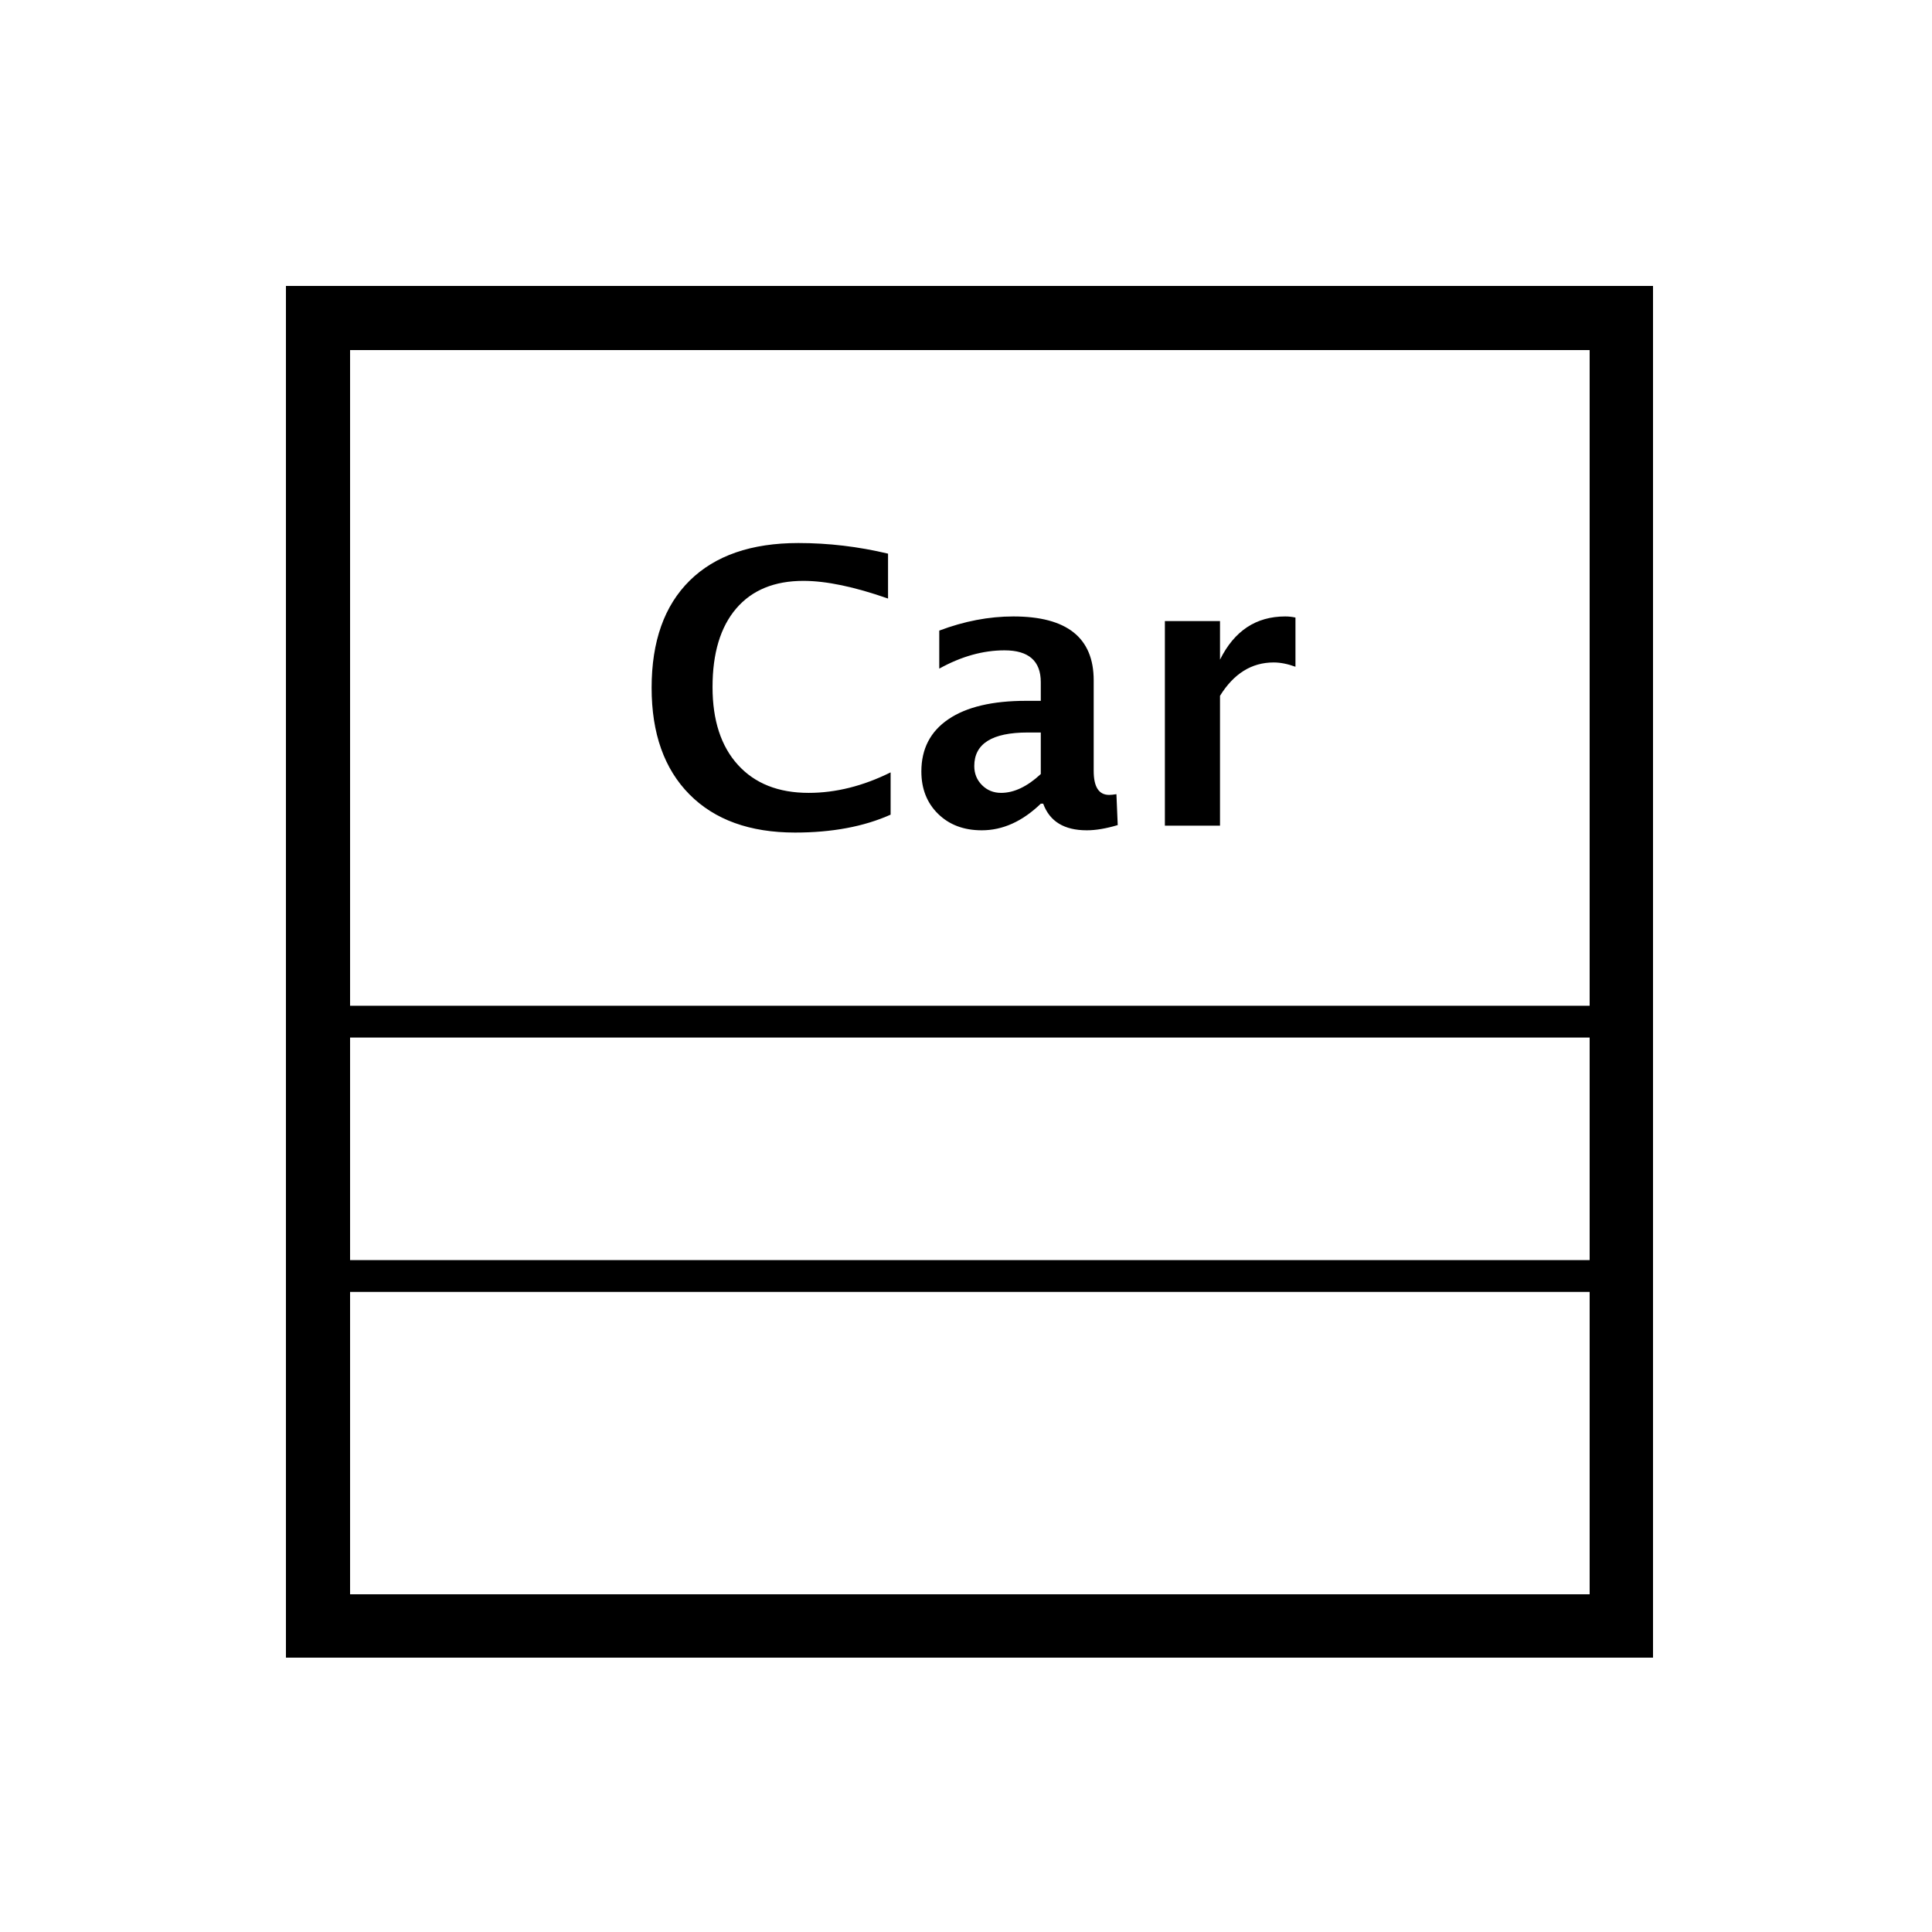 <?xml version="1.0" encoding="UTF-8"?>
<!DOCTYPE svg PUBLIC '-//W3C//DTD SVG 1.0//EN'
          'http://www.w3.org/TR/2001/REC-SVG-20010904/DTD/svg10.dtd'>
<svg xmlns:xlink="http://www.w3.org/1999/xlink" style="fill-opacity:1; color-rendering:auto; color-interpolation:auto; text-rendering:auto; stroke:black; stroke-linecap:square; stroke-miterlimit:10; shape-rendering:auto; stroke-opacity:1; fill:black; stroke-dasharray:none; font-weight:normal; stroke-width:1; font-family:&apos;Dialog&apos;; font-style:normal; stroke-linejoin:miter; font-size:12; stroke-dashoffset:0; image-rendering:auto;" width="81" height="81" xmlns="http://www.w3.org/2000/svg"
><rect width="100%" height="100%" fill="#808080" stroke="none"/><!--Generated by the Batik Graphics2D SVG Generator--><defs id="genericDefs"
  /><g
  ><defs id="defs1"
    ><clipPath clipPathUnits="userSpaceOnUse" id="clipPath1"
      ><path d="M0 0 L81 0 L81 81 L0 81 L0 0 Z"
      /></clipPath
      ><clipPath clipPathUnits="userSpaceOnUse" id="clipPath2"
      ><path d="M201 127 L261.75 127 L261.75 187.75 L201 187.75 L201 127 Z"
      /></clipPath
      ><clipPath clipPathUnits="userSpaceOnUse" id="clipPath3"
      ><path d="M-20 -26 L40.75 -26 L40.75 34.75 L-20 34.75 L-20 -26 Z"
      /></clipPath
    ></defs
    ><g style="fill:white; stroke:white;"
    ><rect x="0" y="0" width="81" style="clip-path:url(#clipPath1); stroke:none;" height="81"
      /><rect x="211" y="137" transform="scale(1.333,1.333) translate(-201,-127)" width="41" style="clip-path:url(#clipPath2); text-rendering:geometricPrecision; shape-rendering:crispEdges; stroke:none; stroke-width:2;" height="41.133"
    /></g
    ><g style="text-rendering:geometricPrecision; stroke-width:2; shape-rendering:crispEdges;" transform="scale(1.333,1.333) translate(-201,-127)"
    ><rect x="211" y="137" width="41" style="fill:none; clip-path:url(#clipPath2);" height="41.133"
      /><line x1="211" x2="252" y1="167.133" style="clip-path:url(#clipPath2); fill:none; text-rendering:optimizeLegibility; shape-rendering:auto; stroke-width:1;" y2="167.133"
      /><line x1="211" x2="252" y1="159.133" style="clip-path:url(#clipPath2); fill:none; text-rendering:optimizeLegibility; shape-rendering:auto; stroke-width:1;" y2="159.133"
    /></g
    ><g style="text-rendering:optimizeLegibility; font-weight:bold; font-family:sans-serif;" transform="matrix(1.333,0,0,1.333,-268,-169.333) translate(221,153)"
    ><path d="M8.062 -0.346 Q6.803 0.217 5.057 0.217 Q2.924 0.217 1.734 -0.984 Q0.545 -2.186 0.545 -4.336 Q0.545 -6.527 1.743 -7.708 Q2.941 -8.889 5.162 -8.889 Q6.58 -8.889 7.981 -8.555 L7.981 -7.143 Q6.393 -7.699 5.32 -7.699 Q3.949 -7.699 3.205 -6.829 Q2.461 -5.959 2.461 -4.359 Q2.461 -2.789 3.261 -1.91 Q4.061 -1.031 5.484 -1.031 Q6.762 -1.031 8.062 -1.676 ZM12.785 -0.691 Q11.918 0.146 10.928 0.146 Q10.084 0.146 9.557 -0.369 Q9.029 -0.885 9.029 -1.705 Q9.029 -2.772 9.882 -3.349 Q10.734 -3.926 12.322 -3.926 L12.785 -3.926 L12.785 -4.512 Q12.785 -5.514 11.643 -5.514 Q10.629 -5.514 9.592 -4.939 L9.592 -6.135 Q10.77 -6.58 11.924 -6.58 Q14.449 -6.58 14.449 -4.57 L14.449 -1.723 Q14.449 -0.967 14.935 -0.967 Q15.023 -0.967 15.164 -0.99 L15.205 -0.018 Q14.654 0.146 14.232 0.146 Q13.166 0.146 12.861 -0.691 ZM12.785 -1.623 L12.785 -2.93 L12.375 -2.93 Q10.693 -2.93 10.693 -1.875 Q10.693 -1.518 10.937 -1.274 Q11.18 -1.031 11.537 -1.031 Q12.146 -1.031 12.785 -1.623 ZM16.688 0 L16.688 -6.434 L18.422 -6.434 L18.422 -5.221 Q19.096 -6.58 20.473 -6.58 Q20.637 -6.58 20.795 -6.545 L20.795 -4.998 Q20.426 -5.133 20.109 -5.133 Q19.072 -5.133 18.422 -4.084 L18.422 0 Z" style="stroke:none; clip-path:url(#clipPath3);"
    /></g
  ></g
></svg
>
